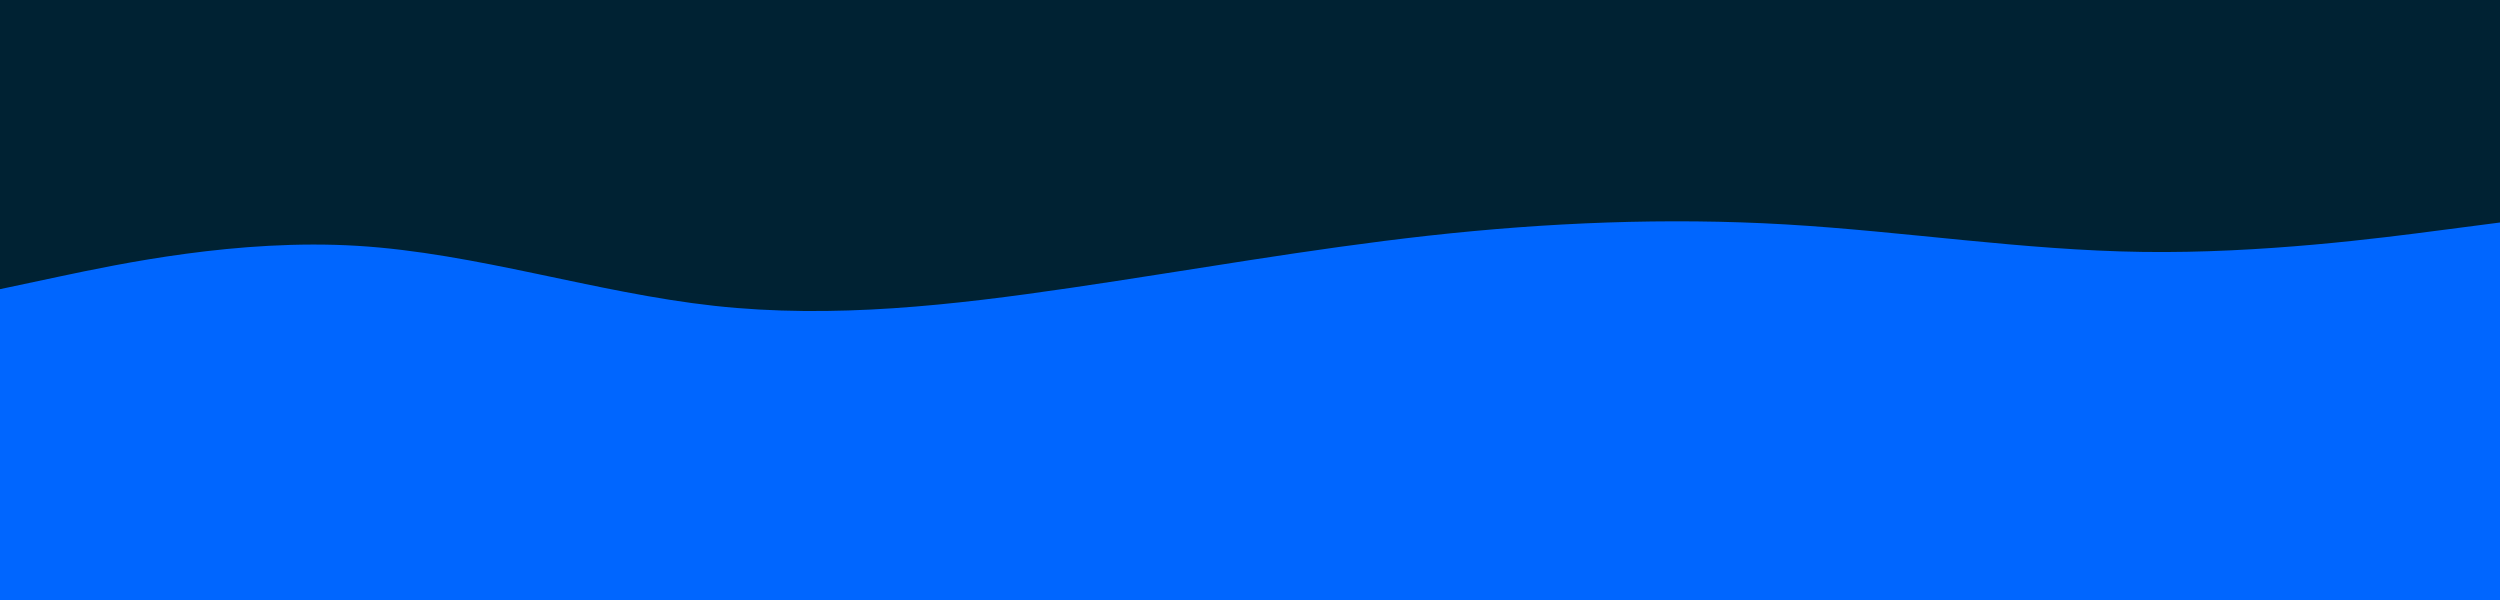<svg id="visual" viewBox="0 0 3000 720" width="3000" height="720" xmlns="http://www.w3.org/2000/svg" xmlns:xlink="http://www.w3.org/1999/xlink" version="1.1"><rect x="0" y="0" width="3000" height="720" fill="#002233"></rect><path d="M0 347L71.5 331.8C143 316.7 286 286.3 428.8 295C571.7 303.7 714.3 351.3 857.2 367C1000 382.7 1143 366.3 1285.8 345.3C1428.7 324.3 1571.3 298.7 1714.2 282.8C1857 267 2000 261 2142.8 269.3C2285.7 277.7 2428.3 300.3 2571.2 302.3C2714 304.3 2857 285.7 2928.5 276.3L3000 267L3000 721L2928.5 721C2857 721 2714 721 2571.2 721C2428.3 721 2285.7 721 2142.8 721C2000 721 1857 721 1714.2 721C1571.3 721 1428.7 721 1285.8 721C1143 721 1000 721 857.2 721C714.3 721 571.7 721 428.8 721C286 721 143 721 71.5 721L0 721Z" fill="#0066FF" stroke-linecap="round" stroke-linejoin="miter"></path></svg>